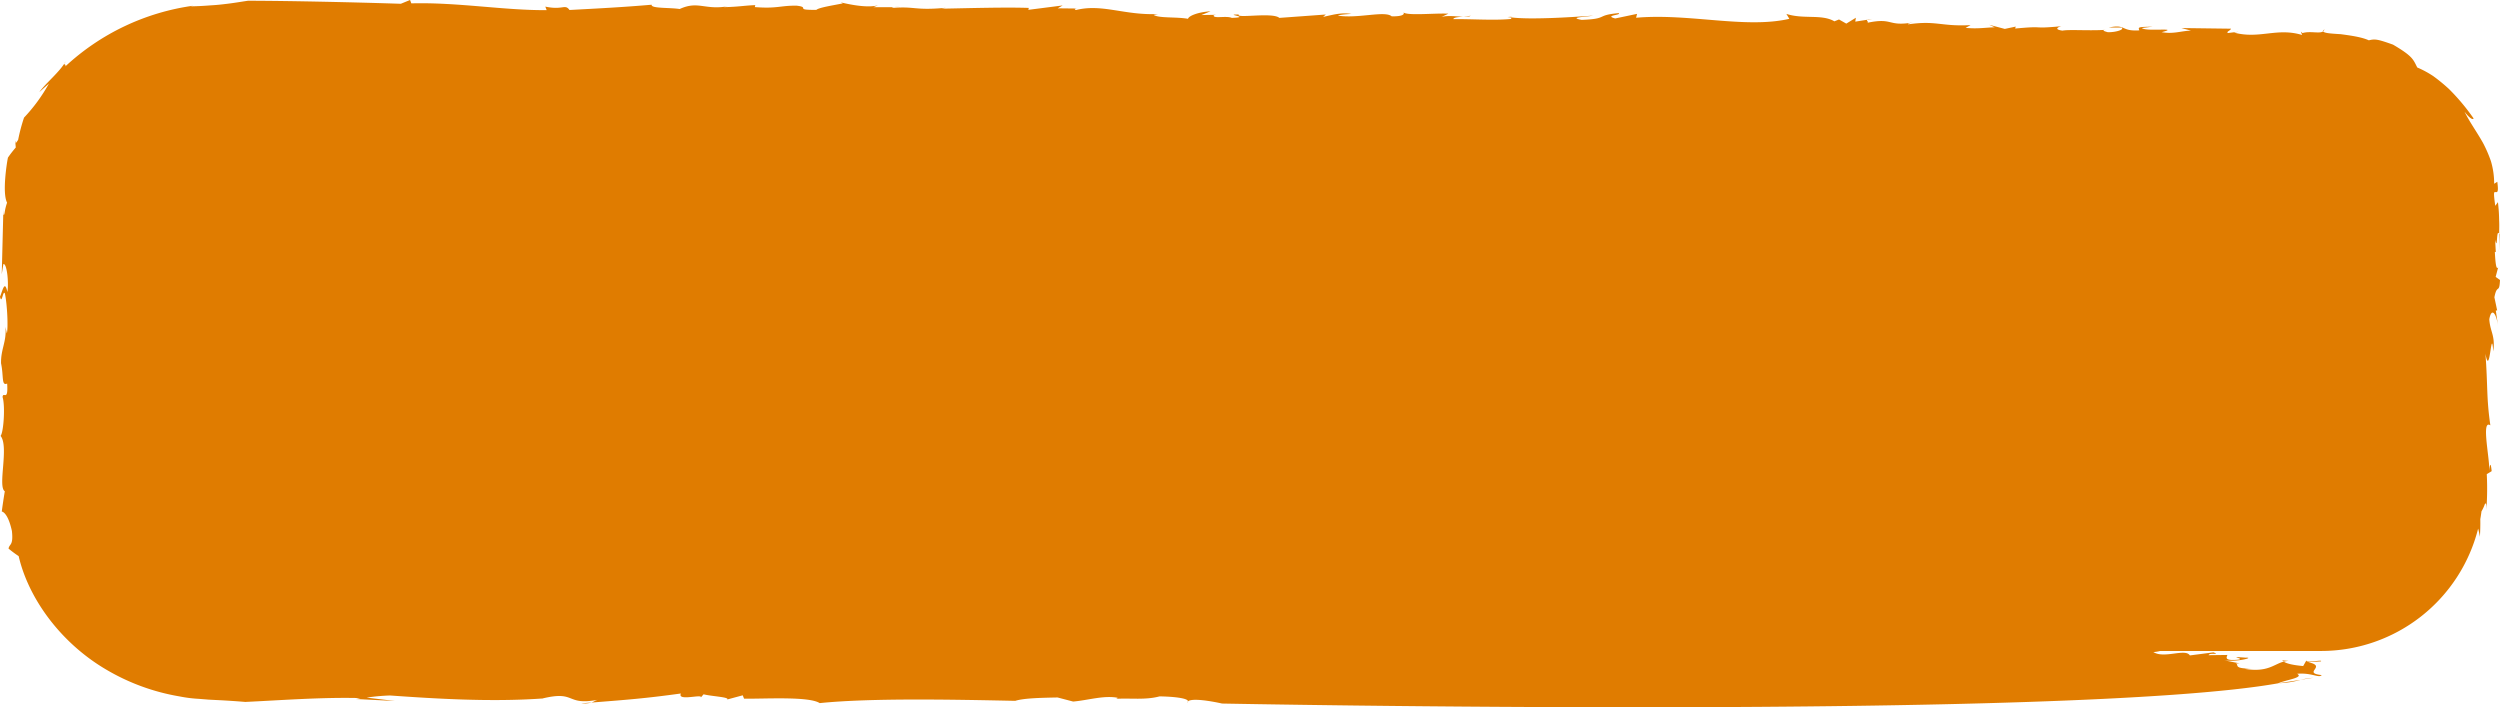 <svg xmlns="http://www.w3.org/2000/svg" viewBox="0 0 740.89 209.61"><defs><style>.cls-1{fill:#e07c00;}</style></defs><g id="Layer_2" data-name="Layer 2"><g id="Homepage"><path class="cls-1" d="M688.5,9.23a.88.88,0,0,0,.36-.5C688.54,8.93,688.45,9.09,688.5,9.23Z"/><path class="cls-1" d="M553.29,5.86l1.58-.25C553.83,5.65,553.44,5.74,553.29,5.86Z"/><path class="cls-1" d="M740.78,69.44a1,1,0,0,0-.13-.19c0,1.25,0,2.94-.09,5.69Z"/><path class="cls-1" d="M264.94,2.09l1.81,0A11.44,11.44,0,0,0,264.94,2.09Z"/><path class="cls-1" d="M433.53,5c1.1,0,2,0,2.29-.37A8.81,8.81,0,0,1,433.53,5Z"/><path class="cls-1" d="M675.29,202.48a27.43,27.43,0,0,0,6.52-1Z"/><path class="cls-1" d="M4.57,42.41l-.06-.73C4.38,42.31,4.45,42.44,4.57,42.41Z"/><path class="cls-1" d="M676.3,195.69a5.29,5.29,0,0,0,.58.38,6.66,6.66,0,0,1,1.36-.2Z"/><path class="cls-1" d="M160.92,207h-.09l-.54.14Z"/><path class="cls-1" d="M175.34,208.19l-3.07.25A8.5,8.5,0,0,0,175.34,208.19Z"/><path class="cls-1" d="M681.81,201.46l3.71-.59A23,23,0,0,0,681.81,201.46Z"/><path class="cls-1" d="M446.78,5.05c.36.07.85.1,1.26.16C448.18,5,448.1,4.91,446.78,5.05Z"/><path class="cls-1" d="M740.05,92l-.82-3.89c.78-4.12,1.46-.87,1.66-5.13l-1.29-.92.76-2.89c-.59,1.09-.85-1.43-1-4.53l.28.07L739.45,71c.78,3.72.28-3.43,1.2-1.72,0-1.61.05-2.43,0-3.57s0-2.57-.37-5.8L739.48,61c-.54-4-.43-4.12.06-4.08s1,.31.55-3.05l-.93.59a23.36,23.36,0,0,0-.95-6.67,38,38,0,0,0-2.37-5.46c-1.86-3.31-3.85-6-5.47-9.22C732.89,36.32,733.21,35,733,35a61.91,61.91,0,0,0-7.24-8.63,50.65,50.65,0,0,0-4.66-3.82A28.87,28.87,0,0,0,716.37,20c-1.21-2.38-1.3-3.32-7.18-6.77-4.64-1.66-5.4-1.73-7.17-1.28-2.17-1-5.54-1.44-8.33-1.82-2.82-.17-5.07-.31-5.19-.86-1,.82-3.8-.17-6.14.53l-.49-.43.37,1c-7.46-2.27-12.6,1.28-20.13-.7l1.29-.27-3.17.39c-.5-.44.79-.71.94-1.29l-14.72-.19,2.89.76c-3.09.1-5.18,1.08-8.72.46,5.89-1.52-4.9-.06-5.84-1.23l3.15-.4C633.62,8,633.62,8,634,9c-5.6.35-3.83-1.93-9-.85l3.68,0c1.08.59-1.56,1.43-4,1.4-.58-.16-2.32-.61-.45-.74-4.41.39-11-.14-13,.27-2.39-.32-1.6-1-.31-1.31-9.43.89-4.26-.2-13.71.69l.16-.58-3.24.69-4.63-1.23,1.66.75c-3.1.1-5,.51-8.65.17L584,7.44c-8.74.47-10.11-1.43-18.41-.24-.57-.15.72-.42,1.38-.56-7.7,1.34-5.81-1.52-13.56.11.47-.29-.37-.64-.07-.89l-3.52.55L550,5.26,547.16,7,545,5.77l-1.37.55c-3.76-2.21-9.09-.54-14.23-2.2l.88,1.46c-13,3-29.72-1.7-45.41-.32l.28-1.15-6.48,1.36c-3.47-.92,2.09-1,1-1.58-6.94.63-2.89,1.7-10.95,2-4.13-.78,1.43-.85,3.37-1.26-7.54.56-18.69,1.19-24,.55-.12.15-.45.36-.17.42-5,.52-11.68,0-17.23.07.13-.53,1.51-.62,2.89-.72-2-.07-4.72-.44-6.43.1l2.09-1c-4.26-.2-12.47.71-13.42-.46.52.44.3,1.31-3.38,1.25-2-1.76-10,.74-15.92-.21.7-.42,5-.51,3.81-.53-3-.46-5.61.36-8.22.91l.8-.71-13.77,1c-2-1.76-13,.26-12-1-4.91-.06,4.12.78-2.09,1-1.65-.73-5.62.36-5.36-.79l.67-.13-4.34.08,2.73-1.12c-3.74.24-6.48,1.37-6.67,2.23-3.54-.63-8.57-.12-10.19-1.15l1.32-.27c-10,.45-16.48-3.11-24.31-1.19-.58-.16-.51-.44.71-.43l-6.15-.07,1.47-.85-10.17,1.3.13-.57c-6.71-.24-17.22.06-25.87.23l1.29-.27c-9.43.89-9.1-.55-16,.08a1.66,1.66,0,0,1,.72-.24l-6.21,0,1.37-.56C255.51,2.79,247-.07,249.8,1c-2.61.54-7.09,1.21-7.86,1.92-6.77.06-1.65-.75-5.85-1.24-4.89-.06-5.76.94-12.39.42l.13-.58c-3.1.1-5,.52-9.36.6l1.29-.27c-7,1.21-8.8-1.71-14.33.82-3-.47-8.58-.11-8.31-1.27-8.79.75-15.62,1.09-24.34,1.56-1.4-1.9-1.88.12-7.17-1L162,3c-12.34.13-26.5-2.38-40.1-2l-.38-1-2.73,1.12C104.14.64,85.19.24,73.51.22c-1.91.27-4.32.71-7,1-1.37.17-2.7.29-4.27.38-1.88.15-3.8.25-5.76.28l.8-.19a69.8,69.8,0,0,0-37.93,18c.37-.94-.92-.15.11-1.48-1.81,3.2-5.92,6.42-7.81,9.09l2.85-2.54A49.09,49.09,0,0,1,7.12,34.86a53,53,0,0,0-1.74,6.57c-.24.37-.63,1-.81,1l.1,1.29a30.87,30.87,0,0,0-2.32,3C2,48.37.62,57.27,2.1,60.06a15.61,15.61,0,0,0-.73,3c-.1.47-.17.69-.25.64S1,63.32,1,62.06L.52,81.27l.48-3c1-.37,1.66,5.32,1.19,8.27C1.37,82.73.75,86.27,0,87.92.55,90.5.9,85.68,1.46,87c.68,3.24,1,10.09.57,11.81l-.41-1.94C2,101.31.23,103.34.31,107.67c.82,3.9.07,6.77,1.81,6,.36,5.62-1.18,2.16-1.36,4,.84,2.64.3,10.51-.59,11.51,2.57,3.13-.94,15.05,1.25,16.41-.32,2-.64,4-.89,6,.62.13,2,1.18,3,5.77.48,4.45-.73,3.71-1,5.22a34.64,34.64,0,0,0,3,2.23c2.92,12.6,12.48,25.7,25.87,33.58a63.45,63.45,0,0,0,21.83,8,40,40,0,0,0,5.74.72l2.86.23,2.32.12c2.9.14,5.76.33,8.55.56,9.94-.45,22.47-1.44,34.09-1.14l-1.29.28,11.54.58-8.38-1a59.3,59.3,0,0,1,6.92-.63c12.67.89,29.57,2,45.18.89,10.1-2.46,6.71,2.19,16.39.39-.83.23-1.14.58-1.88.82,10.42-.82,16.08-1.24,26.52-2.69-1.2,2.45,6.79-.05,5.85,1.24l.87-1c2.32.61,7.78.82,7,1.54l4.6-1.24.4,1c6.09.08,19.21-.75,22.41,1.31,15.12-1.53,39-1.07,57.95-.67,2.66-.84,8.21-.91,12.54-1l4.62,1.21c4.4-.37,9.07-1.9,13.17-1.12,0,.14-.19.24-.48.31,4.47-.25,8.73.4,12.91-.72,4.33.05,8.55.57,8.42,1.47,1.61-1.32,10.12.65,10.12.65s251.65,4.92,313-6c2.07-1,7.78-1.64,5.59-2.82,4.41-.38,6.44,1.38,7.29.39-6-.67,1.86-2.58-4-3.82l3.76-.24c.77-.71-5.12.8-4.19-.48l-1.06,1.86c-3-.28-4.72-.67-5.8-1.3-2.86.72-4.69,3.24-11.52,2.14l1.88-.11c-5.56.07-3.41-1.2-4.57-1.51l1.23,0-4.69-.94c3.55.63,9.42-.88,6.35-.77-6.64-.52,1.72.45-3.26.68-3.09.09-2.22-.9-2.09-1.48l-5.55.07c.19-.86,3.68.05,1.43-.84l-7,.91c-1.3-2.18-7.61,1.06-10.81-1a9.39,9.39,0,0,0,2-.32h47.89a48,48,0,0,0,46.36-36.27,21.55,21.55,0,0,1,.52,2.44c.11-1.78.16-3.52.12-5.25.14-.75.25-1.52.35-2.29a11.68,11.68,0,0,0,.82-1.66c.28-.92.72-1.3.62,1.3a84.75,84.75,0,0,0,.13-10.67l1.45-.89c-.25-2.52-.54-2.59-.72.42.34-3.59-2.54-15.95.33-14-1.19-8.26-.72-11.24-1.45-21.24,1.34,7.69,1.7-8.82,2.32-.67.64-4.77-.94-5.76-1.18-9.52.62-3.52,2-2,2.58,1.86l-.66-4.48Z"/><path class="cls-1" d="M351.86,208.22a.59.59,0,0,0,.26-.37A.64.64,0,0,0,351.86,208.22Z"/></g></g></svg>